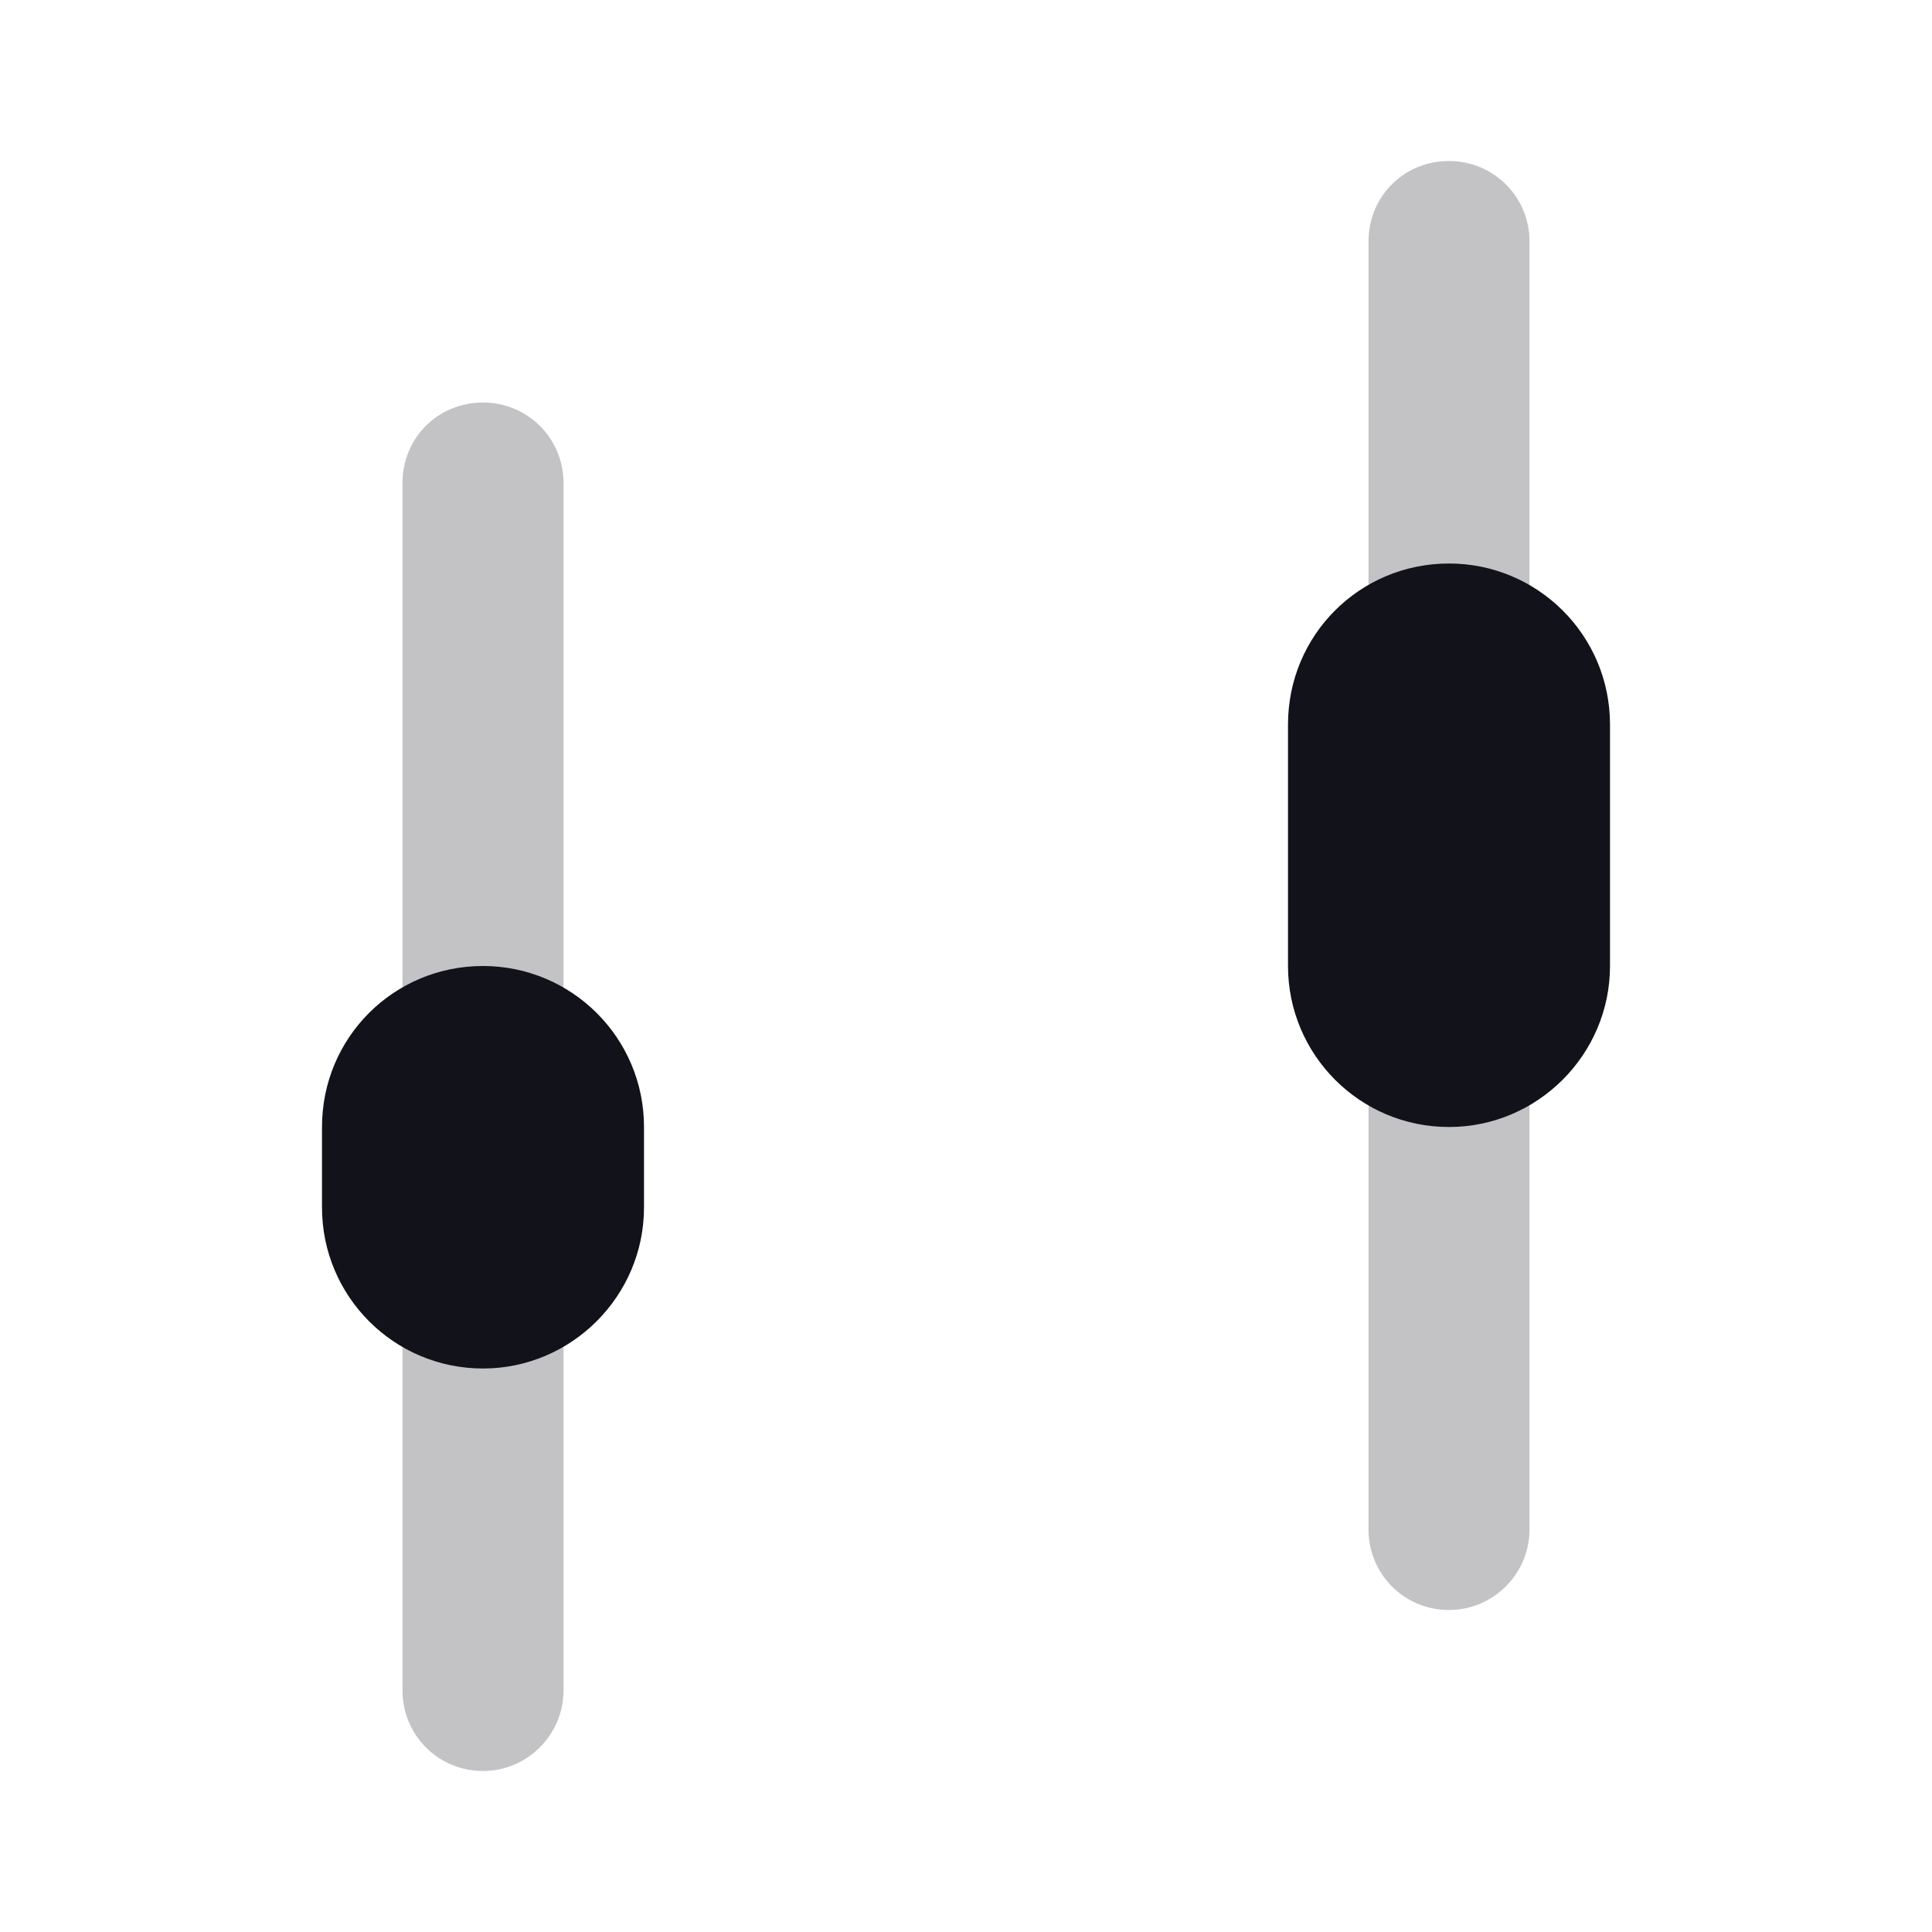 <svg viewBox="0 0 24 24" xmlns="http://www.w3.org/2000/svg"><g><g fill-rule="evenodd" fill="#12131A"><path opacity=".25" d="M19 3c0-.56-.45-1-1-1 -.56 0-1 .44-1 1v16c0 .55.44 1 1 1 .55 0 1-.45 1-1V3ZM7 6c0-.56-.45-1-1-1 -.56 0-1 .44-1 1v15c0 .55.44 1 1 1 .55 0 1-.45 1-1V6Z"/><path d="M18 7c-1.11 0-2 .89-2 2v3c0 1.1.89 2 2 2 1.1 0 2-.9 2-2V9c0-1.11-.9-2-2-2ZM6 12c-1.11 0-2 .89-2 2v1c0 1.1.89 2 2 2 1.1 0 2-.9 2-2v-1c0-1.11-.9-2-2-2Z"/></g></g></svg>